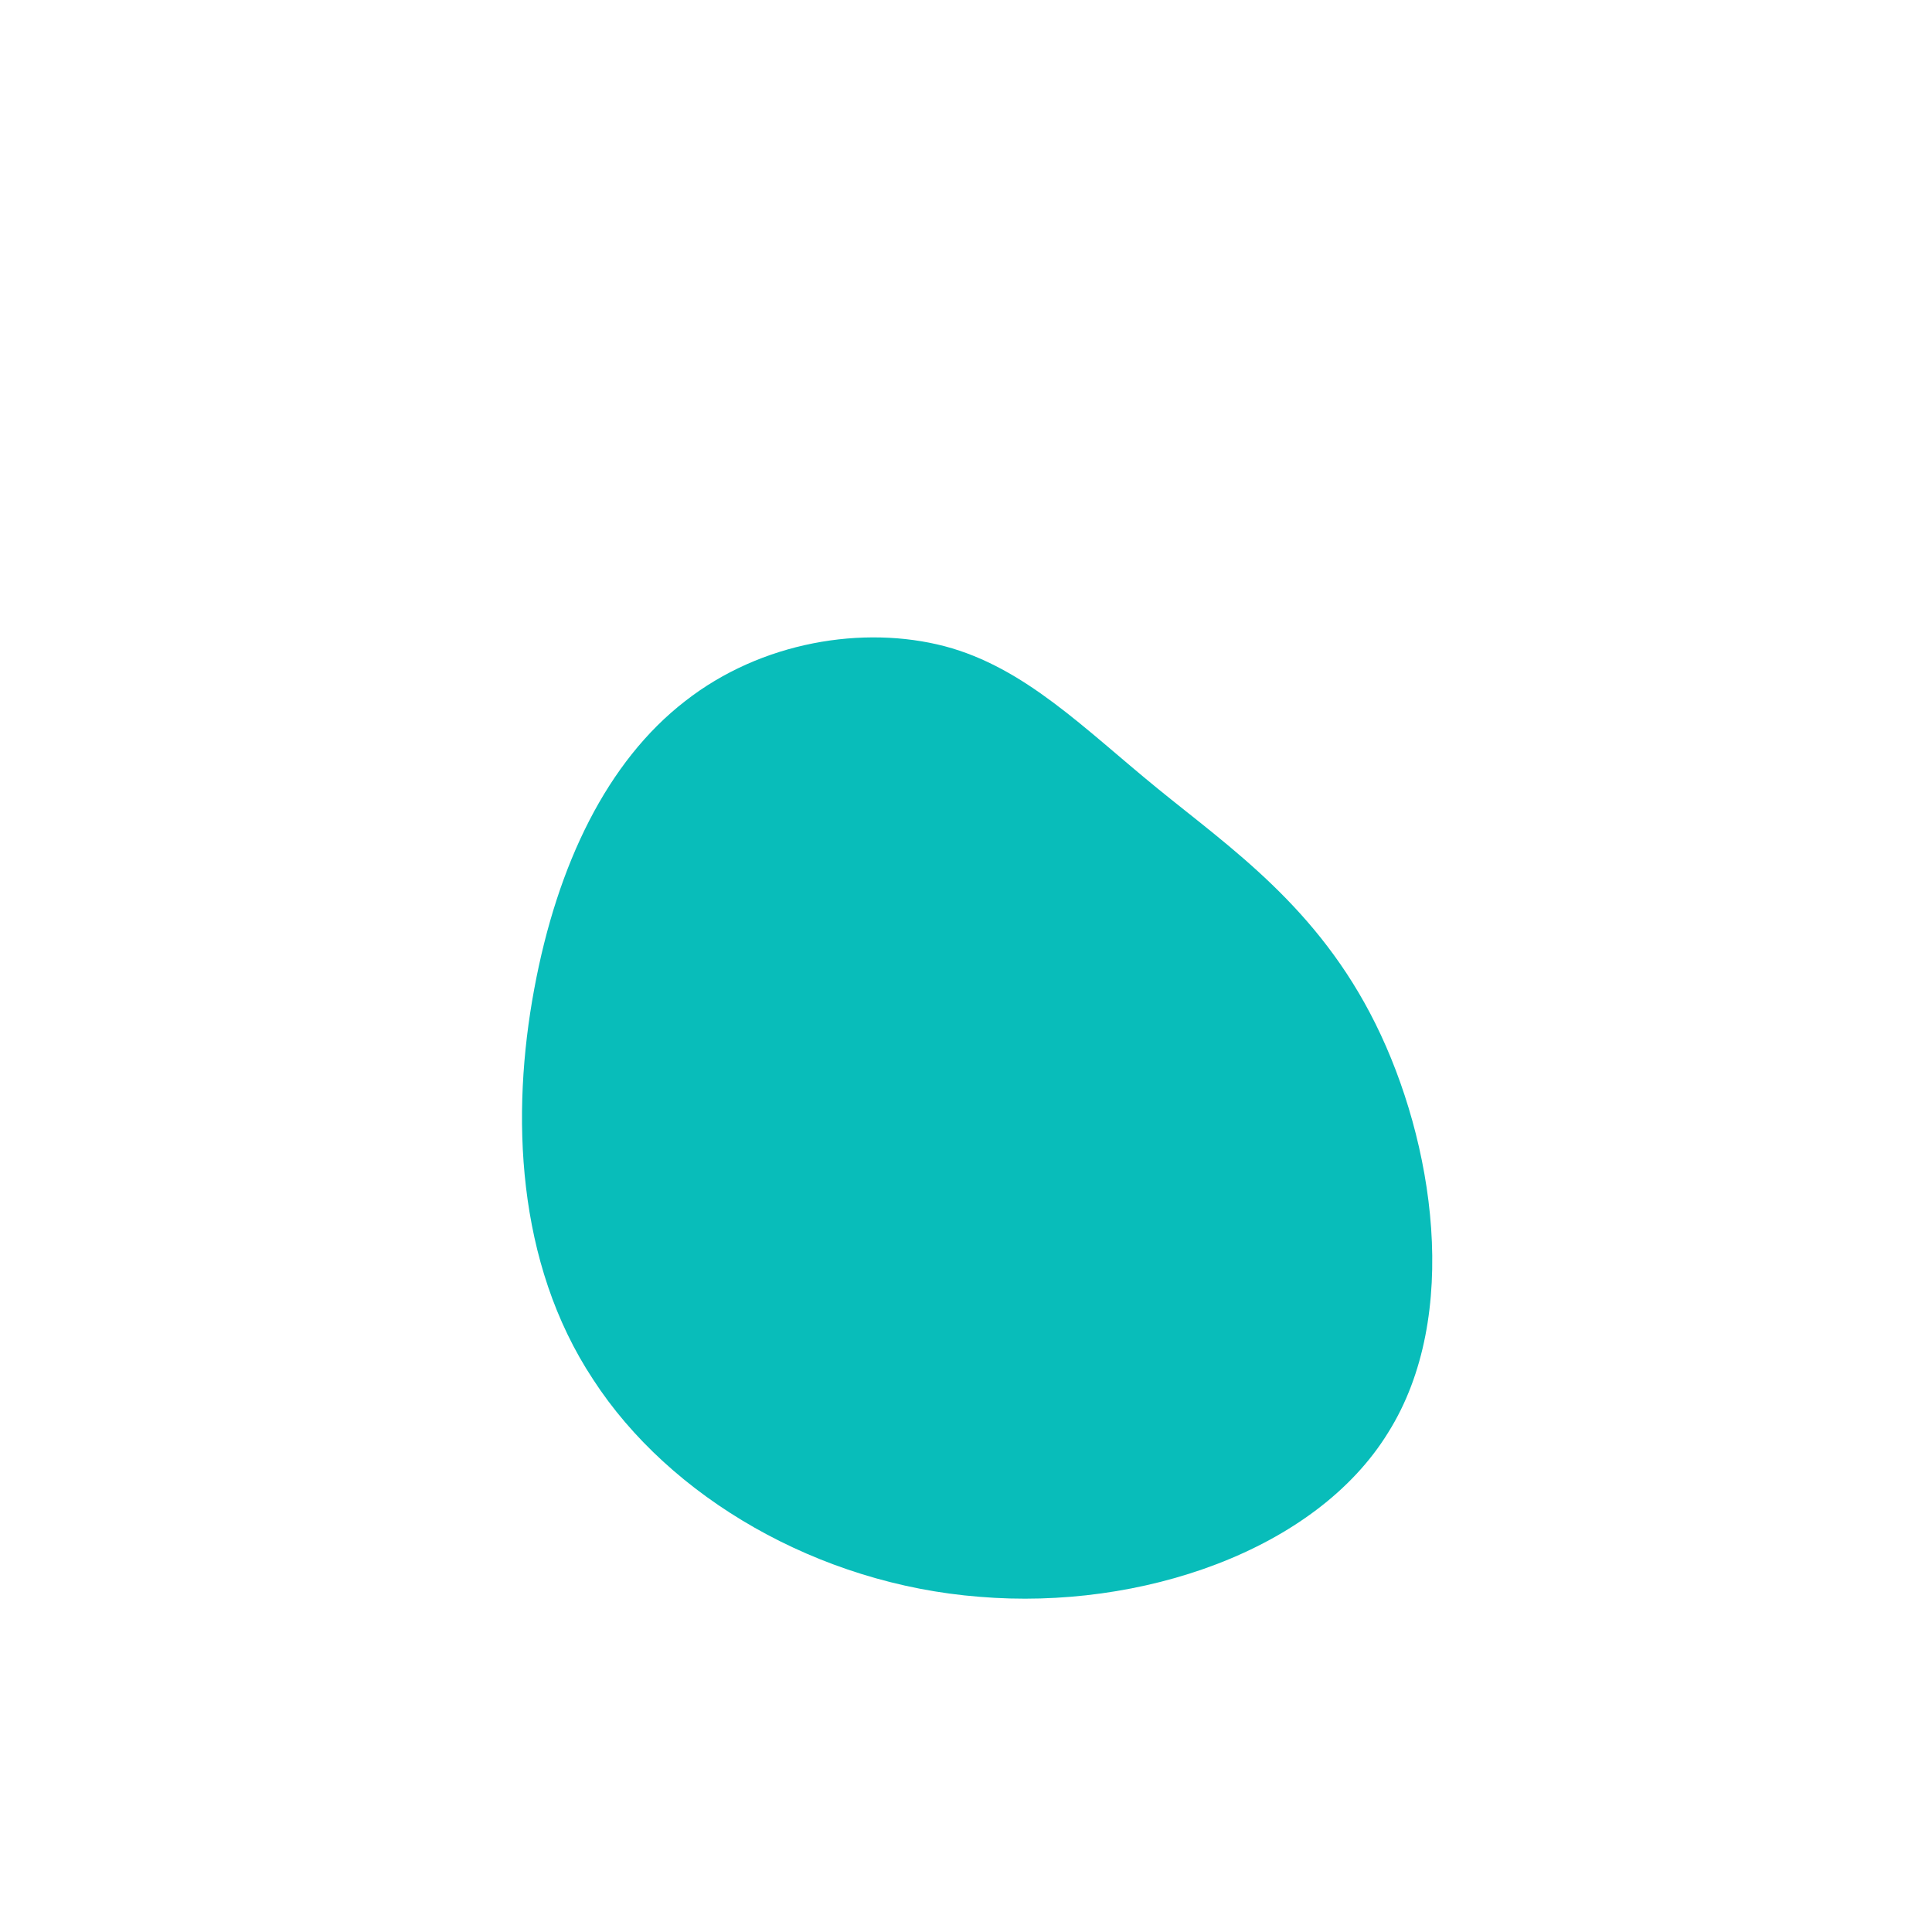 <svg xmlns="http://www.w3.org/2000/svg" viewBox="0 0 200 200"><path fill="#08BDBA" d="M19.8,-18.4C27.4,-12.2,36.4,-6.1,42.4,6C48.4,18.1,51.3,36.2,43.7,48.3C36.2,60.5,18.1,66.7,1.4,65.3C-15.3,64,-30.7,55,-38.6,42.8C-46.6,30.7,-47.1,15.3,-44.7,2.4C-42.3,-10.6,-37.1,-21.2,-29.1,-27.4C-21.2,-33.6,-10.6,-35.3,-2.2,-33.1C6.1,-30.9,12.2,-24.6,19.8,-18.4Z" transform="translate(100 100)"/></svg>